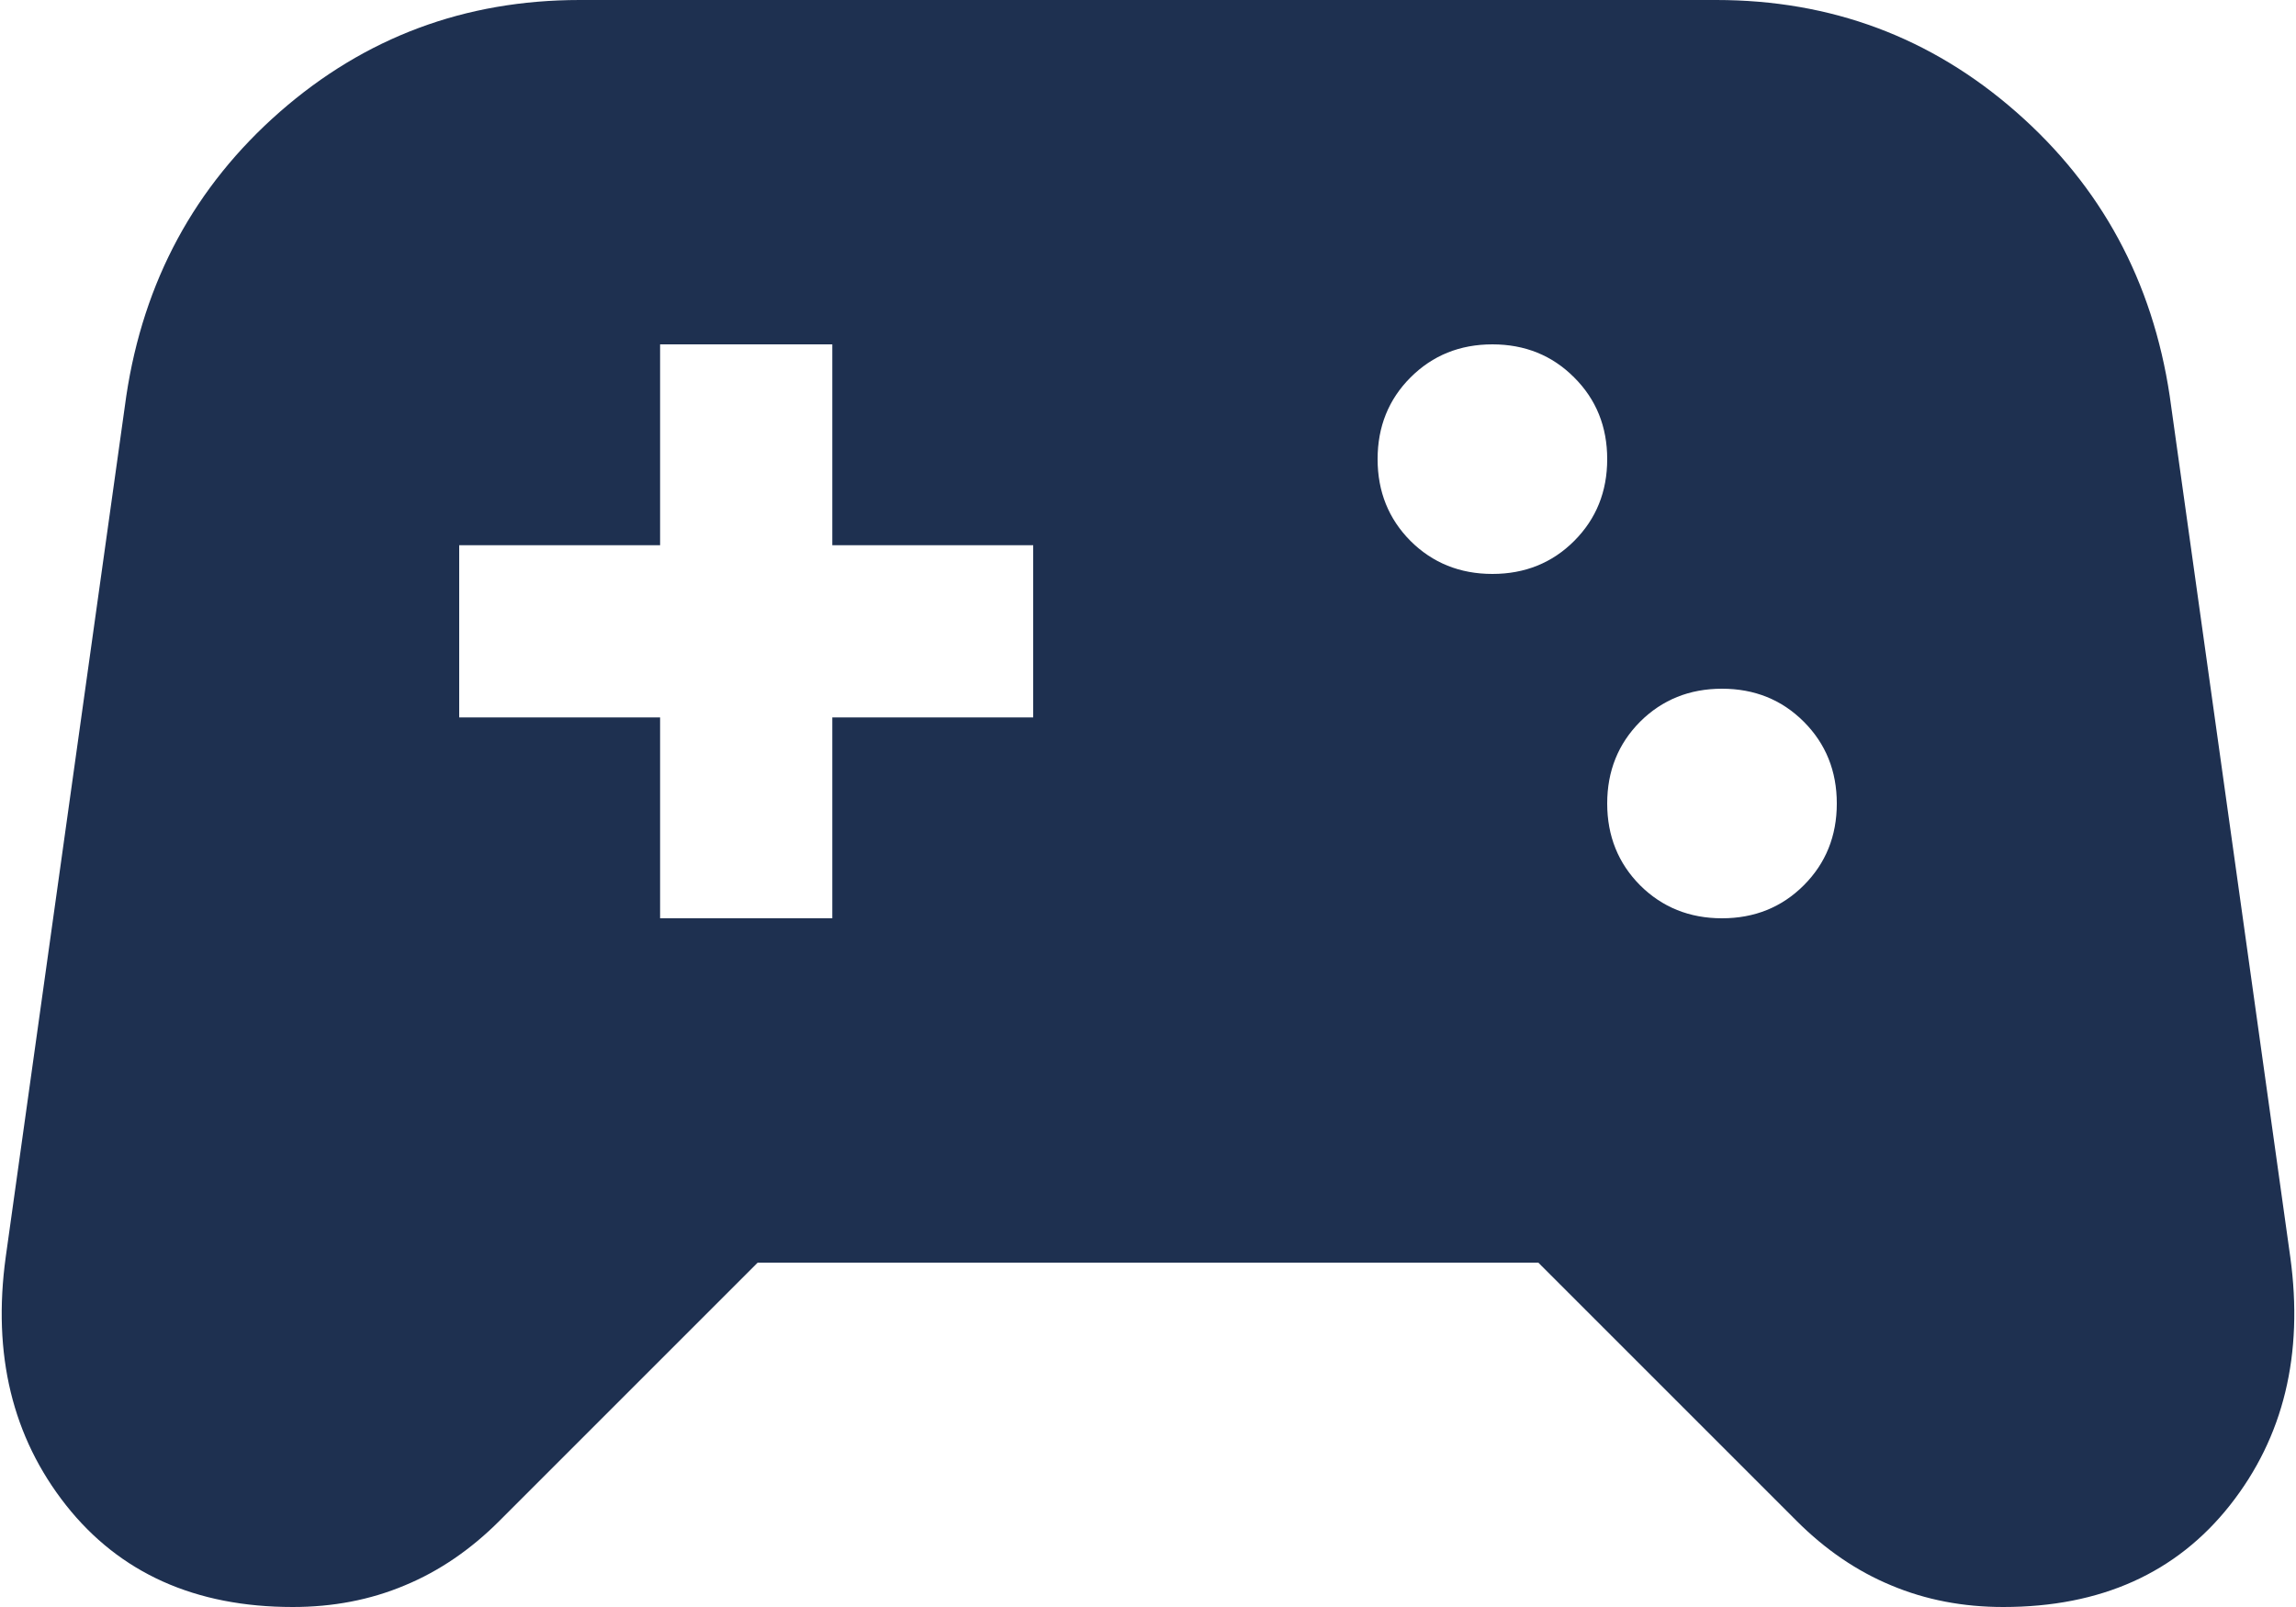 <svg width="20" height="14" viewBox="0 0 20 14" fill="none" xmlns="http://www.w3.org/2000/svg">
<path fill-rule="evenodd" clip-rule="evenodd" d="M2.55 14C1.7 14 1.042 13.704 0.575 13.113C0.108 12.521 -0.067 11.8 0.05 10.95L1.1 3.45C1.25 2.45 1.696 1.625 2.437 0.975C3.179 0.325 4.05 0 5.05 0H14.95C15.95 0 16.821 0.325 17.562 0.975C18.304 1.625 18.75 2.45 18.9 3.45L19.95 10.95C20.067 11.8 19.892 12.521 19.425 13.113C18.958 13.704 18.3 14 17.45 14C17.1 14 16.775 13.938 16.475 13.812C16.175 13.688 15.9 13.5 15.65 13.25L13.4 11H6.6L4.35 13.25C4.1 13.5 3.825 13.688 3.525 13.812C3.225 13.938 2.9 14 2.55 14ZM13.712 4.713C13.521 4.904 13.283 5 13 5C12.717 5 12.479 4.904 12.287 4.713C12.096 4.521 12 4.283 12 4C12 3.717 12.096 3.479 12.287 3.288C12.479 3.096 12.717 3 13 3C13.283 3 13.521 3.096 13.712 3.288C13.904 3.479 14 3.717 14 4C14 4.283 13.904 4.521 13.712 4.713ZM5.75 8H7.25V6.25H9V4.75H7.25V3H5.75V4.75H4V6.25H5.75V8ZM15.712 7.713C15.521 7.904 15.283 8 15 8C14.717 8 14.479 7.904 14.287 7.713C14.096 7.521 14 7.283 14 7C14 6.717 14.096 6.479 14.287 6.287C14.479 6.096 14.717 6 15 6C15.283 6 15.521 6.096 15.712 6.287C15.904 6.479 16 6.717 16 7C16 7.283 15.904 7.521 15.712 7.713Z" fill="#1E3050"/>
</svg>
